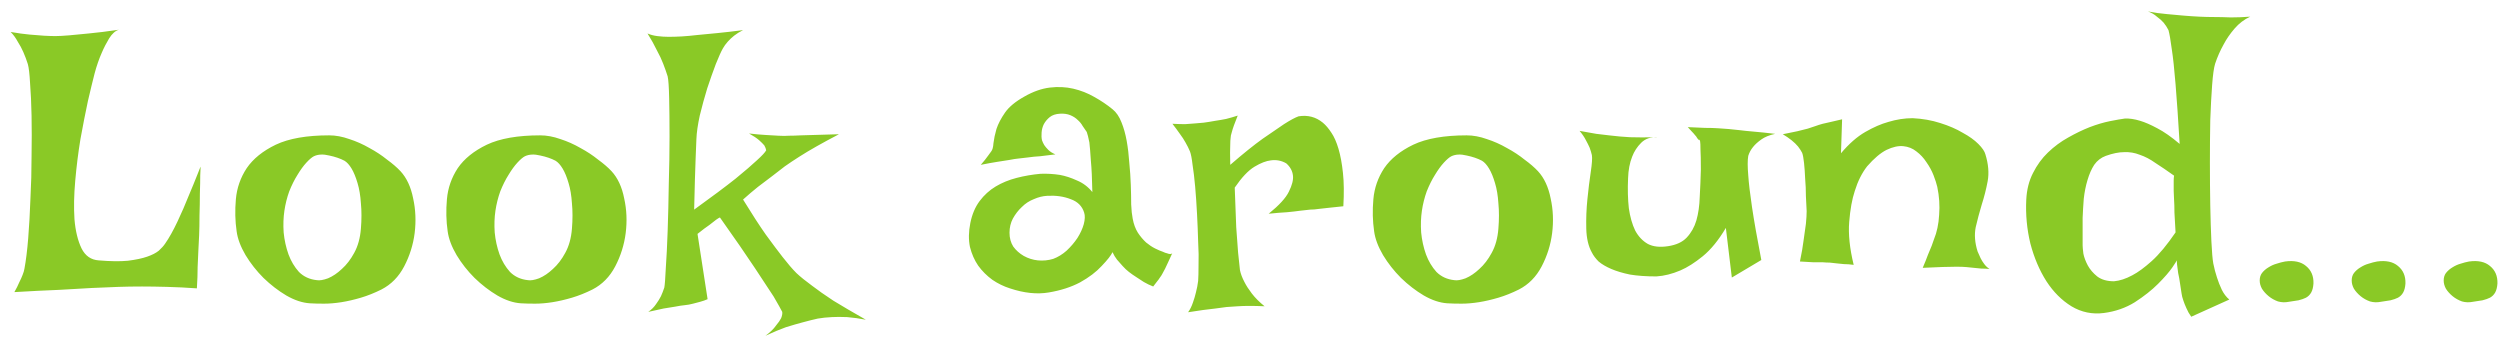 <svg width="157" height="22" viewBox="0 0 157 22" fill="none" xmlns="http://www.w3.org/2000/svg">
<path d="M0.669 2.008C1.122 2.086 1.521 2.141 1.864 2.172C2.224 2.203 2.521 2.227 2.755 2.242C3.036 2.258 3.278 2.266 3.482 2.266C3.685 2.266 3.974 2.25 4.349 2.219C4.661 2.188 5.067 2.148 5.567 2.102C6.083 2.055 6.716 1.977 7.466 1.867C7.247 1.93 7.044 2.109 6.857 2.406C6.685 2.688 6.528 2.992 6.388 3.32C6.216 3.711 6.067 4.141 5.942 4.609C5.833 5.031 5.692 5.609 5.521 6.344C5.364 7.078 5.208 7.875 5.052 8.734C4.911 9.594 4.802 10.469 4.724 11.359C4.646 12.234 4.63 13.039 4.677 13.773C4.739 14.508 4.888 15.117 5.122 15.602C5.357 16.07 5.716 16.32 6.2 16.352C6.935 16.414 7.544 16.422 8.028 16.375C8.528 16.312 8.935 16.227 9.247 16.117C9.56 16.008 9.802 15.883 9.974 15.742C10.146 15.586 10.278 15.438 10.372 15.297C10.622 14.938 10.88 14.477 11.146 13.914C11.411 13.352 11.646 12.812 11.849 12.297C12.068 11.781 12.247 11.344 12.388 10.984C12.528 10.625 12.599 10.453 12.599 10.469C12.599 10.5 12.591 10.68 12.575 11.008C12.575 11.32 12.568 11.703 12.552 12.156C12.552 12.594 12.544 13.055 12.528 13.539C12.528 14.023 12.521 14.438 12.505 14.781C12.489 15.062 12.474 15.375 12.458 15.719C12.443 16.016 12.427 16.367 12.411 16.773C12.411 17.18 12.396 17.625 12.364 18.109C11.708 18.062 11.083 18.031 10.489 18.016C9.896 18 9.372 17.992 8.919 17.992C8.388 17.992 7.896 18 7.442 18.016C6.958 18.031 6.396 18.055 5.755 18.086C5.208 18.117 4.528 18.156 3.716 18.203C2.903 18.234 1.966 18.281 0.903 18.344C1.028 18.125 1.13 17.922 1.208 17.734C1.302 17.547 1.372 17.391 1.419 17.266C1.482 17.109 1.521 16.977 1.536 16.867C1.63 16.367 1.708 15.734 1.771 14.969C1.833 14.188 1.88 13.359 1.911 12.484C1.958 11.609 1.982 10.719 1.982 9.812C1.997 8.891 1.997 8.039 1.982 7.258C1.966 6.477 1.935 5.797 1.888 5.219C1.857 4.641 1.81 4.242 1.747 4.023C1.669 3.773 1.575 3.523 1.466 3.273C1.372 3.055 1.255 2.836 1.114 2.617C0.989 2.383 0.841 2.18 0.669 2.008ZM20.672 8.5C21.079 8.5 21.501 8.578 21.938 8.734C22.376 8.875 22.797 9.062 23.204 9.297C23.61 9.516 23.977 9.758 24.305 10.023C24.649 10.273 24.93 10.516 25.149 10.75C25.54 11.172 25.805 11.742 25.946 12.461C26.102 13.164 26.133 13.891 26.04 14.641C25.946 15.375 25.727 16.07 25.383 16.727C25.04 17.383 24.563 17.867 23.954 18.18C23.516 18.398 23.087 18.57 22.665 18.695C22.243 18.82 21.837 18.914 21.446 18.977C21.055 19.039 20.688 19.07 20.344 19.07C20.001 19.07 19.704 19.062 19.454 19.047C18.985 19.016 18.493 18.852 17.977 18.555C17.477 18.258 17.001 17.891 16.547 17.453C16.11 17.016 15.735 16.539 15.422 16.023C15.11 15.492 14.922 14.992 14.86 14.523C14.766 13.883 14.751 13.211 14.813 12.508C14.876 11.805 15.102 11.156 15.493 10.562C15.899 9.969 16.508 9.477 17.321 9.086C18.149 8.695 19.266 8.5 20.672 8.5ZM19.899 17.594C20.071 17.625 20.305 17.586 20.602 17.477C20.899 17.352 21.188 17.156 21.469 16.891C21.766 16.625 22.024 16.289 22.243 15.883C22.477 15.461 22.618 14.953 22.665 14.359C22.712 13.781 22.712 13.25 22.665 12.766C22.633 12.281 22.563 11.859 22.454 11.5C22.344 11.125 22.219 10.82 22.079 10.586C21.938 10.352 21.79 10.188 21.633 10.094C21.368 9.953 21.047 9.844 20.672 9.766C20.297 9.672 19.977 9.688 19.712 9.812C19.587 9.875 19.43 10.008 19.243 10.211C19.055 10.414 18.868 10.672 18.68 10.984C18.493 11.281 18.321 11.625 18.165 12.016C18.024 12.406 17.922 12.812 17.86 13.234C17.797 13.656 17.782 14.109 17.813 14.594C17.86 15.078 17.962 15.539 18.118 15.977C18.274 16.398 18.493 16.766 18.774 17.078C19.071 17.375 19.446 17.547 19.899 17.594ZM33.926 8.5C34.332 8.5 34.754 8.578 35.192 8.734C35.629 8.875 36.051 9.062 36.457 9.297C36.863 9.516 37.231 9.758 37.559 10.023C37.903 10.273 38.184 10.516 38.403 10.75C38.793 11.172 39.059 11.742 39.199 12.461C39.356 13.164 39.387 13.891 39.293 14.641C39.199 15.375 38.981 16.07 38.637 16.727C38.293 17.383 37.817 17.867 37.207 18.18C36.77 18.398 36.34 18.57 35.918 18.695C35.496 18.82 35.09 18.914 34.699 18.977C34.309 19.039 33.942 19.07 33.598 19.07C33.254 19.07 32.957 19.062 32.707 19.047C32.238 19.016 31.746 18.852 31.231 18.555C30.731 18.258 30.254 17.891 29.801 17.453C29.363 17.016 28.988 16.539 28.676 16.023C28.363 15.492 28.176 14.992 28.113 14.523C28.02 13.883 28.004 13.211 28.067 12.508C28.129 11.805 28.356 11.156 28.746 10.562C29.152 9.969 29.762 9.477 30.574 9.086C31.402 8.695 32.52 8.5 33.926 8.5ZM33.153 17.594C33.324 17.625 33.559 17.586 33.856 17.477C34.153 17.352 34.442 17.156 34.723 16.891C35.02 16.625 35.278 16.289 35.496 15.883C35.731 15.461 35.871 14.953 35.918 14.359C35.965 13.781 35.965 13.25 35.918 12.766C35.887 12.281 35.817 11.859 35.707 11.5C35.598 11.125 35.473 10.82 35.332 10.586C35.192 10.352 35.043 10.188 34.887 10.094C34.621 9.953 34.301 9.844 33.926 9.766C33.551 9.672 33.231 9.688 32.965 9.812C32.84 9.875 32.684 10.008 32.496 10.211C32.309 10.414 32.121 10.672 31.934 10.984C31.746 11.281 31.574 11.625 31.418 12.016C31.277 12.406 31.176 12.812 31.113 13.234C31.051 13.656 31.035 14.109 31.067 14.594C31.113 15.078 31.215 15.539 31.371 15.977C31.527 16.398 31.746 16.766 32.028 17.078C32.324 17.375 32.699 17.547 33.153 17.594ZM40.664 2.102C40.836 2.18 41.039 2.234 41.273 2.266C41.523 2.297 41.758 2.312 41.976 2.312C42.242 2.312 42.515 2.305 42.797 2.289C43.078 2.273 43.422 2.242 43.828 2.195C44.156 2.164 44.562 2.125 45.047 2.078C45.531 2.031 46.07 1.969 46.664 1.891C46.445 2 46.258 2.117 46.101 2.242C45.945 2.367 45.812 2.492 45.703 2.617C45.578 2.758 45.476 2.898 45.398 3.039C45.289 3.227 45.14 3.555 44.953 4.023C44.781 4.477 44.601 4.984 44.414 5.547C44.242 6.109 44.086 6.68 43.945 7.258C43.82 7.836 43.75 8.328 43.734 8.734C43.718 9.078 43.703 9.469 43.687 9.906C43.672 10.281 43.656 10.742 43.64 11.289C43.625 11.836 43.609 12.461 43.593 13.164C44.718 12.352 45.586 11.703 46.195 11.219C46.804 10.719 47.25 10.336 47.531 10.07C47.859 9.773 48.054 9.562 48.117 9.438C48.101 9.344 48.062 9.242 48 9.133C47.922 9.039 47.812 8.93 47.672 8.805C47.531 8.68 47.32 8.539 47.039 8.383C47.445 8.43 47.797 8.461 48.093 8.477C48.406 8.492 48.672 8.508 48.89 8.523C49.14 8.539 49.359 8.539 49.547 8.523C49.75 8.523 50 8.516 50.297 8.5C50.812 8.484 51.609 8.461 52.687 8.43C51.64 8.977 50.812 9.445 50.203 9.836C49.859 10.055 49.554 10.258 49.289 10.445C49.023 10.648 48.75 10.859 48.468 11.078C48.218 11.266 47.929 11.484 47.601 11.734C47.289 11.984 46.976 12.25 46.664 12.531C47.211 13.422 47.687 14.156 48.093 14.734C48.515 15.312 48.867 15.781 49.148 16.141C49.476 16.562 49.765 16.898 50.015 17.148C50.265 17.383 50.593 17.648 51 17.945C51.343 18.211 51.789 18.523 52.336 18.883C52.898 19.227 53.578 19.625 54.375 20.078C53.968 20 53.578 19.945 53.203 19.914C52.828 19.898 52.508 19.898 52.242 19.914C51.914 19.93 51.617 19.961 51.351 20.008C51.07 20.07 50.758 20.148 50.414 20.242C50.117 20.32 49.765 20.422 49.359 20.547C48.968 20.688 48.539 20.867 48.07 21.086C48.367 20.867 48.586 20.656 48.726 20.453C48.883 20.266 48.992 20.109 49.054 19.984C49.117 19.828 49.14 19.695 49.125 19.586C49.047 19.43 48.867 19.109 48.586 18.625C48.32 18.219 47.929 17.625 47.414 16.844C46.898 16.062 46.164 15 45.211 13.656C45.164 13.672 45.086 13.719 44.976 13.797C44.883 13.875 44.742 13.984 44.554 14.125C44.367 14.25 44.117 14.438 43.804 14.688L44.437 18.789C44.297 18.852 44.14 18.906 43.968 18.953C43.812 19 43.664 19.039 43.523 19.07C43.351 19.117 43.179 19.148 43.008 19.164C42.836 19.18 42.633 19.211 42.398 19.258C42.195 19.289 41.953 19.328 41.672 19.375C41.39 19.438 41.07 19.508 40.711 19.586C40.914 19.445 41.078 19.281 41.203 19.094C41.328 18.922 41.429 18.758 41.508 18.602C41.586 18.43 41.656 18.25 41.718 18.062C41.75 17.906 41.781 17.5 41.812 16.844C41.859 16.188 41.898 15.406 41.929 14.5C41.961 13.578 41.984 12.594 42 11.547C42.031 10.5 42.047 9.516 42.047 8.594C42.047 7.656 42.039 6.844 42.023 6.156C42.008 5.453 41.976 5 41.929 4.797C41.851 4.547 41.758 4.281 41.648 4C41.554 3.75 41.422 3.469 41.25 3.156C41.093 2.828 40.898 2.477 40.664 2.102ZM62.249 9.508C62.327 9.414 62.374 9.242 62.389 8.992C62.421 8.727 62.483 8.43 62.577 8.102C62.686 7.773 62.866 7.43 63.116 7.07C63.366 6.711 63.772 6.375 64.335 6.062C64.882 5.75 65.413 5.562 65.928 5.5C66.444 5.438 66.936 5.461 67.405 5.57C67.874 5.68 68.311 5.852 68.718 6.086C69.139 6.32 69.522 6.578 69.866 6.859C70.1 7.047 70.288 7.32 70.428 7.68C70.569 8.023 70.678 8.414 70.757 8.852C70.835 9.289 70.889 9.75 70.921 10.234C70.968 10.703 70.999 11.164 71.014 11.617C71.03 12.055 71.038 12.461 71.038 12.836C71.053 13.195 71.085 13.492 71.132 13.727C71.194 14.07 71.303 14.367 71.46 14.617C71.616 14.852 71.788 15.055 71.975 15.227C72.163 15.383 72.35 15.508 72.538 15.602C72.725 15.695 72.889 15.766 73.03 15.812C73.124 15.859 73.21 15.891 73.288 15.906C73.444 15.969 73.553 15.969 73.616 15.906C73.522 16.125 73.436 16.312 73.358 16.469C73.28 16.625 73.218 16.758 73.171 16.867C73.108 16.992 73.053 17.094 73.007 17.172C72.96 17.266 72.905 17.352 72.843 17.43C72.796 17.508 72.733 17.594 72.655 17.688C72.577 17.781 72.499 17.883 72.421 17.992C72.218 17.914 72.022 17.82 71.835 17.711C71.663 17.602 71.507 17.5 71.366 17.406C71.194 17.297 71.038 17.188 70.897 17.078C70.757 16.969 70.624 16.844 70.499 16.703C70.389 16.578 70.272 16.445 70.147 16.305C70.038 16.164 69.944 16.008 69.866 15.836C69.772 16.039 69.546 16.328 69.186 16.703C68.843 17.078 68.389 17.422 67.827 17.734C67.264 18.031 66.608 18.242 65.858 18.367C65.124 18.492 64.311 18.406 63.421 18.109C63.03 17.984 62.663 17.805 62.319 17.57C61.975 17.32 61.678 17.023 61.428 16.68C61.194 16.336 61.022 15.945 60.913 15.508C60.819 15.055 60.827 14.555 60.936 14.008C61.046 13.461 61.241 13 61.522 12.625C61.803 12.25 62.139 11.945 62.53 11.711C62.921 11.477 63.358 11.297 63.843 11.172C64.327 11.047 64.827 10.961 65.343 10.914C65.749 10.898 66.155 10.922 66.561 10.984C66.905 11.047 67.264 11.164 67.639 11.336C68.014 11.492 68.335 11.734 68.6 12.062C68.585 11.234 68.553 10.578 68.507 10.094C68.475 9.594 68.444 9.211 68.413 8.945C68.35 8.633 68.296 8.414 68.249 8.289C68.171 8.18 68.085 8.055 67.991 7.914C67.913 7.773 67.811 7.648 67.686 7.539C67.561 7.414 67.405 7.312 67.218 7.234C67.03 7.156 66.811 7.125 66.561 7.141C66.296 7.156 66.085 7.227 65.928 7.352C65.772 7.477 65.647 7.625 65.553 7.797C65.475 7.953 65.428 8.125 65.413 8.312C65.397 8.5 65.405 8.664 65.436 8.805C65.468 8.898 65.514 9 65.577 9.109C65.639 9.203 65.725 9.305 65.835 9.414C65.944 9.523 66.093 9.617 66.28 9.695C65.921 9.742 65.6 9.781 65.319 9.812C65.038 9.828 64.796 9.852 64.593 9.883C64.358 9.914 64.155 9.938 63.983 9.953C63.811 9.969 63.608 10 63.374 10.047C63.171 10.078 62.921 10.117 62.624 10.164C62.327 10.211 61.983 10.273 61.593 10.352C61.686 10.242 61.772 10.141 61.85 10.047C61.928 9.938 61.999 9.844 62.061 9.766C62.124 9.672 62.186 9.586 62.249 9.508ZM65.764 12.297C65.483 12.312 65.202 12.383 64.921 12.508C64.639 12.617 64.389 12.781 64.171 13C63.952 13.203 63.764 13.445 63.608 13.727C63.468 13.992 63.397 14.289 63.397 14.617C63.397 14.945 63.475 15.234 63.632 15.484C63.803 15.719 64.022 15.914 64.288 16.07C64.569 16.227 64.866 16.32 65.178 16.352C65.507 16.383 65.827 16.352 66.139 16.258C66.436 16.148 66.718 15.977 66.983 15.742C67.249 15.492 67.475 15.227 67.663 14.945C67.85 14.648 67.983 14.359 68.061 14.078C68.139 13.781 68.147 13.539 68.085 13.352C67.96 12.945 67.678 12.664 67.241 12.508C66.803 12.336 66.311 12.266 65.764 12.297ZM73.627 7.773C73.924 7.789 74.19 7.797 74.424 7.797C74.674 7.781 74.885 7.766 75.057 7.75C75.26 7.734 75.44 7.719 75.596 7.703C75.83 7.672 76.073 7.633 76.323 7.586C76.541 7.555 76.768 7.516 77.002 7.469C77.252 7.406 77.494 7.336 77.729 7.258C77.635 7.492 77.557 7.695 77.494 7.867C77.432 8.039 77.385 8.188 77.354 8.312C77.307 8.453 77.283 8.57 77.283 8.664C77.268 8.773 77.26 8.906 77.26 9.062C77.244 9.328 77.244 9.758 77.26 10.352C78.073 9.648 78.752 9.102 79.299 8.711C79.862 8.32 80.307 8.016 80.635 7.797C81.026 7.547 81.33 7.383 81.549 7.305C82.127 7.211 82.635 7.344 83.073 7.703C83.26 7.859 83.44 8.07 83.612 8.336C83.783 8.586 83.932 8.922 84.057 9.344C84.182 9.766 84.276 10.273 84.338 10.867C84.401 11.445 84.408 12.141 84.362 12.953C84.033 12.984 83.737 13.016 83.471 13.047C83.221 13.078 83.01 13.102 82.838 13.117C82.635 13.148 82.448 13.164 82.276 13.164L81.643 13.234C81.424 13.266 81.151 13.297 80.823 13.328C80.51 13.344 80.127 13.375 79.674 13.422C80.33 12.891 80.752 12.43 80.94 12.039C81.143 11.633 81.229 11.297 81.198 11.031C81.166 10.734 81.026 10.477 80.776 10.258C80.479 10.086 80.158 10.023 79.815 10.07C79.518 10.102 79.174 10.234 78.783 10.469C78.393 10.703 77.979 11.141 77.541 11.781C77.573 12.781 77.604 13.609 77.635 14.266C77.682 14.922 77.721 15.453 77.752 15.859C77.799 16.328 77.838 16.695 77.869 16.961C77.916 17.195 78.01 17.445 78.151 17.711C78.26 17.93 78.416 18.172 78.619 18.438C78.823 18.703 79.088 18.969 79.416 19.234C78.729 19.203 78.166 19.203 77.729 19.234C77.463 19.25 77.229 19.266 77.026 19.281C76.807 19.312 76.573 19.344 76.323 19.375C76.104 19.406 75.846 19.438 75.549 19.469C75.268 19.516 74.955 19.562 74.612 19.609C74.737 19.438 74.838 19.234 74.916 19C74.994 18.781 75.057 18.57 75.104 18.367C75.166 18.133 75.213 17.891 75.244 17.641C75.26 17.422 75.268 17.094 75.268 16.656C75.283 16.219 75.276 15.727 75.244 15.18C75.229 14.617 75.205 14.039 75.174 13.445C75.143 12.836 75.104 12.266 75.057 11.734C75.01 11.203 74.955 10.742 74.893 10.352C74.846 9.945 74.791 9.664 74.729 9.508C74.651 9.32 74.557 9.133 74.448 8.945C74.354 8.773 74.237 8.594 74.096 8.406C73.955 8.203 73.799 7.992 73.627 7.773ZM92.107 8.5C92.513 8.5 92.935 8.578 93.373 8.734C93.81 8.875 94.232 9.062 94.638 9.297C95.045 9.516 95.412 9.758 95.74 10.023C96.084 10.273 96.365 10.516 96.584 10.75C96.974 11.172 97.24 11.742 97.381 12.461C97.537 13.164 97.568 13.891 97.474 14.641C97.381 15.375 97.162 16.07 96.818 16.727C96.474 17.383 95.998 17.867 95.388 18.18C94.951 18.398 94.521 18.57 94.099 18.695C93.677 18.82 93.271 18.914 92.881 18.977C92.49 19.039 92.123 19.07 91.779 19.07C91.435 19.07 91.138 19.062 90.888 19.047C90.42 19.016 89.927 18.852 89.412 18.555C88.912 18.258 88.435 17.891 87.982 17.453C87.545 17.016 87.17 16.539 86.857 16.023C86.545 15.492 86.357 14.992 86.295 14.523C86.201 13.883 86.185 13.211 86.248 12.508C86.31 11.805 86.537 11.156 86.927 10.562C87.334 9.969 87.943 9.477 88.756 9.086C89.584 8.695 90.701 8.5 92.107 8.5ZM91.334 17.594C91.506 17.625 91.74 17.586 92.037 17.477C92.334 17.352 92.623 17.156 92.904 16.891C93.201 16.625 93.459 16.289 93.677 15.883C93.912 15.461 94.052 14.953 94.099 14.359C94.146 13.781 94.146 13.25 94.099 12.766C94.068 12.281 93.998 11.859 93.888 11.5C93.779 11.125 93.654 10.82 93.513 10.586C93.373 10.352 93.224 10.188 93.068 10.094C92.802 9.953 92.482 9.844 92.107 9.766C91.732 9.672 91.412 9.688 91.146 9.812C91.021 9.875 90.865 10.008 90.677 10.211C90.49 10.414 90.302 10.672 90.115 10.984C89.927 11.281 89.756 11.625 89.599 12.016C89.459 12.406 89.357 12.812 89.295 13.234C89.232 13.656 89.217 14.109 89.248 14.594C89.295 15.078 89.396 15.539 89.552 15.977C89.709 16.398 89.927 16.766 90.209 17.078C90.506 17.375 90.881 17.547 91.334 17.594ZM99.197 8.219C99.603 8.297 99.954 8.359 100.251 8.406C100.564 8.438 100.829 8.469 101.048 8.5C101.298 8.531 101.517 8.555 101.704 8.57C101.892 8.586 102.111 8.602 102.361 8.617C102.782 8.633 103.376 8.633 104.142 8.617C103.689 8.586 103.329 8.703 103.064 8.969C102.814 9.219 102.626 9.508 102.501 9.836C102.345 10.227 102.259 10.68 102.243 11.195C102.212 11.883 102.228 12.508 102.29 13.07C102.368 13.617 102.501 14.086 102.689 14.477C102.892 14.852 103.157 15.133 103.486 15.32C103.814 15.492 104.236 15.539 104.751 15.461C105.267 15.383 105.657 15.203 105.923 14.922C106.204 14.625 106.407 14.266 106.532 13.844C106.657 13.406 106.728 12.914 106.743 12.367C106.775 11.82 106.798 11.25 106.814 10.656C106.814 10.062 106.806 9.641 106.79 9.391C106.79 9.125 106.782 8.953 106.767 8.875C106.751 8.797 106.728 8.766 106.697 8.781C106.665 8.781 106.626 8.742 106.579 8.664C106.548 8.602 106.501 8.539 106.439 8.477C106.392 8.414 106.329 8.344 106.251 8.266C106.173 8.172 106.087 8.078 105.993 7.984C106.4 8 106.759 8.016 107.072 8.031C107.4 8.031 107.673 8.039 107.892 8.055C108.142 8.07 108.361 8.086 108.548 8.102C108.72 8.117 108.947 8.141 109.228 8.172C109.462 8.203 109.767 8.234 110.142 8.266C110.517 8.297 110.962 8.344 111.478 8.406C111.118 8.484 110.829 8.602 110.611 8.758C110.392 8.914 110.22 9.07 110.095 9.227C109.954 9.398 109.853 9.586 109.79 9.789C109.743 10.055 109.743 10.461 109.79 11.008C109.822 11.492 109.9 12.156 110.025 13C110.15 13.844 110.345 14.953 110.611 16.328L108.759 17.43L108.384 14.312C107.931 15.078 107.447 15.672 106.931 16.094C106.431 16.5 105.962 16.797 105.525 16.984C105.009 17.203 104.509 17.328 104.025 17.359C103.384 17.359 102.829 17.32 102.361 17.242C101.907 17.148 101.517 17.031 101.189 16.891C100.861 16.75 100.595 16.594 100.392 16.422C100.204 16.234 100.064 16.047 99.97 15.859C99.751 15.469 99.634 14.969 99.618 14.359C99.603 13.734 99.626 13.117 99.689 12.508C99.751 11.883 99.822 11.312 99.9 10.797C99.978 10.281 100.001 9.93 99.97 9.742C99.939 9.602 99.892 9.445 99.829 9.273C99.767 9.133 99.689 8.977 99.595 8.805C99.501 8.617 99.368 8.422 99.197 8.219ZM113.036 16.422C113.145 15.906 113.223 15.453 113.27 15.062C113.333 14.656 113.38 14.32 113.411 14.055C113.442 13.742 113.458 13.477 113.458 13.258C113.442 12.992 113.427 12.68 113.411 12.32C113.411 11.945 113.395 11.578 113.364 11.219C113.348 10.844 113.325 10.516 113.294 10.234C113.262 9.938 113.223 9.727 113.177 9.602C113.114 9.477 113.028 9.344 112.919 9.203C112.7 8.938 112.38 8.68 111.958 8.43C112.317 8.352 112.622 8.289 112.872 8.242C113.137 8.18 113.356 8.125 113.528 8.078C113.716 8.016 113.88 7.961 114.02 7.914C114.145 7.867 114.294 7.82 114.466 7.773C114.606 7.742 114.778 7.703 114.981 7.656C115.184 7.609 115.419 7.555 115.684 7.492L115.614 9.625C116.114 9.031 116.622 8.586 117.137 8.289C117.653 7.992 118.137 7.781 118.591 7.656C119.106 7.5 119.614 7.422 120.114 7.422C120.739 7.453 121.317 7.555 121.848 7.727C122.395 7.898 122.864 8.102 123.255 8.336C123.661 8.555 123.989 8.789 124.239 9.039C124.489 9.289 124.637 9.508 124.684 9.695C124.872 10.305 124.919 10.867 124.825 11.383C124.731 11.883 124.606 12.375 124.45 12.859C124.309 13.328 124.184 13.797 124.075 14.266C123.981 14.734 124.02 15.242 124.192 15.789C124.255 15.93 124.317 16.07 124.38 16.211C124.442 16.336 124.52 16.461 124.614 16.586C124.708 16.711 124.817 16.812 124.942 16.891C124.77 16.875 124.598 16.867 124.427 16.867C124.255 16.852 124.098 16.836 123.958 16.82C123.786 16.805 123.63 16.789 123.489 16.773C123.333 16.758 123.122 16.75 122.856 16.75C122.403 16.75 121.7 16.773 120.747 16.82C120.887 16.492 120.997 16.219 121.075 16C121.169 15.766 121.247 15.578 121.309 15.438C121.372 15.266 121.419 15.133 121.45 15.039C121.637 14.586 121.747 14.07 121.778 13.492C121.825 12.914 121.786 12.328 121.661 11.734C121.614 11.531 121.536 11.289 121.427 11.008C121.317 10.727 121.169 10.453 120.981 10.188C120.809 9.922 120.598 9.695 120.348 9.508C120.114 9.32 119.841 9.211 119.528 9.18C119.216 9.148 118.864 9.227 118.473 9.414C118.098 9.602 117.692 9.945 117.255 10.445C116.927 10.867 116.669 11.383 116.481 11.992C116.309 12.508 116.192 13.156 116.13 13.938C116.067 14.703 116.161 15.602 116.411 16.633C116.192 16.602 115.989 16.586 115.802 16.586C115.614 16.57 115.458 16.555 115.333 16.539C115.177 16.523 115.036 16.508 114.911 16.492C114.77 16.492 114.614 16.484 114.442 16.469C114.286 16.469 114.091 16.469 113.856 16.469C113.622 16.453 113.348 16.438 113.036 16.422ZM138.125 1.047C138.422 1.062 138.743 1.07 139.086 1.07C139.383 1.07 139.719 1.078 140.094 1.094C140.485 1.094 140.891 1.078 141.313 1.047C140.938 1.219 140.61 1.469 140.328 1.797C140.047 2.125 139.821 2.453 139.649 2.781C139.43 3.172 139.25 3.578 139.11 4C139.032 4.25 138.969 4.695 138.922 5.336C138.875 5.961 138.836 6.695 138.805 7.539C138.789 8.383 138.782 9.273 138.782 10.211C138.782 11.148 138.789 12.047 138.805 12.906C138.821 13.75 138.844 14.5 138.875 15.156C138.907 15.812 138.946 16.273 138.993 16.539C139.055 16.852 139.133 17.148 139.227 17.43C139.305 17.68 139.407 17.938 139.532 18.203C139.657 18.453 139.813 18.656 140 18.812L137.61 19.891C137.485 19.719 137.383 19.539 137.305 19.352C137.227 19.18 137.164 19.023 137.118 18.883C137.055 18.711 137.016 18.555 137 18.414C136.969 18.227 136.938 18.023 136.907 17.805C136.875 17.57 136.836 17.352 136.789 17.148C136.758 16.93 136.735 16.75 136.719 16.609C136.703 16.469 136.703 16.383 136.719 16.352C136.735 16.32 136.641 16.461 136.438 16.773C136.235 17.07 135.93 17.422 135.524 17.828C135.133 18.219 134.649 18.602 134.071 18.977C133.493 19.336 132.844 19.562 132.125 19.656C131.391 19.75 130.711 19.609 130.086 19.234C129.477 18.859 128.953 18.336 128.516 17.664C128.078 16.977 127.743 16.188 127.508 15.297C127.289 14.391 127.203 13.469 127.25 12.531C127.282 11.906 127.422 11.352 127.672 10.867C127.922 10.367 128.235 9.938 128.61 9.578C129 9.203 129.422 8.891 129.875 8.641C130.344 8.375 130.797 8.156 131.235 7.984C131.688 7.812 132.11 7.688 132.5 7.609C132.891 7.531 133.203 7.477 133.438 7.445C133.719 7.43 134.039 7.477 134.399 7.586C134.711 7.68 135.071 7.836 135.477 8.055C135.899 8.273 136.368 8.602 136.883 9.039C136.789 7.477 136.703 6.227 136.625 5.289C136.547 4.336 136.469 3.609 136.391 3.109C136.313 2.516 136.243 2.109 136.18 1.891C136.102 1.734 136 1.578 135.875 1.422C135.766 1.297 135.625 1.172 135.453 1.047C135.297 0.906 135.11 0.797 134.891 0.719C135.297 0.797 135.688 0.852 136.063 0.883C136.438 0.914 136.782 0.945 137.094 0.977C137.453 1.008 137.797 1.031 138.125 1.047ZM132.243 9.789C131.946 9.898 131.703 10.086 131.516 10.352C131.344 10.617 131.203 10.938 131.094 11.312C130.985 11.672 130.907 12.062 130.86 12.484C130.828 12.891 130.805 13.289 130.789 13.68C130.789 14.055 130.789 14.398 130.789 14.711C130.789 15.023 130.789 15.258 130.789 15.414C130.789 15.508 130.805 15.68 130.836 15.93C130.883 16.164 130.977 16.414 131.118 16.68C131.258 16.93 131.453 17.156 131.703 17.359C131.969 17.562 132.321 17.664 132.758 17.664C133.118 17.633 133.5 17.508 133.907 17.289C134.266 17.102 134.672 16.805 135.125 16.398C135.594 15.977 136.094 15.375 136.625 14.594C136.594 14.094 136.571 13.68 136.555 13.352C136.555 13.023 136.547 12.758 136.532 12.555C136.516 12.32 136.508 12.133 136.508 11.992V11.641C136.508 11.547 136.508 11.445 136.508 11.336C136.508 11.227 136.516 11.125 136.532 11.031C136.094 10.719 135.703 10.453 135.36 10.234C135.032 10 134.703 9.828 134.375 9.719C134.063 9.594 133.735 9.539 133.391 9.555C133.063 9.555 132.68 9.633 132.243 9.789ZM143.504 16.422C144.066 16.344 144.504 16.438 144.816 16.703C145.144 16.969 145.301 17.336 145.285 17.805C145.269 18.039 145.223 18.227 145.144 18.367C145.066 18.508 144.957 18.617 144.816 18.695C144.691 18.758 144.535 18.812 144.348 18.859C144.176 18.891 143.973 18.922 143.738 18.953C143.504 19 143.277 18.992 143.058 18.93C142.84 18.852 142.644 18.742 142.473 18.602C142.301 18.461 142.16 18.305 142.051 18.133C141.957 17.961 141.91 17.789 141.91 17.617C141.91 17.43 141.957 17.273 142.051 17.148C142.16 17.008 142.293 16.891 142.449 16.797C142.621 16.688 142.793 16.609 142.965 16.562C143.152 16.5 143.332 16.453 143.504 16.422ZM149.281 16.422C149.843 16.344 150.281 16.438 150.593 16.703C150.921 16.969 151.077 17.336 151.062 17.805C151.046 18.039 150.999 18.227 150.921 18.367C150.843 18.508 150.734 18.617 150.593 18.695C150.468 18.758 150.312 18.812 150.124 18.859C149.952 18.891 149.749 18.922 149.515 18.953C149.281 19 149.054 18.992 148.835 18.93C148.617 18.852 148.421 18.742 148.249 18.602C148.077 18.461 147.937 18.305 147.827 18.133C147.734 17.961 147.687 17.789 147.687 17.617C147.687 17.43 147.734 17.273 147.827 17.148C147.937 17.008 148.07 16.891 148.226 16.797C148.398 16.688 148.57 16.609 148.742 16.562C148.929 16.5 149.109 16.453 149.281 16.422ZM155.057 16.422C155.62 16.344 156.057 16.438 156.37 16.703C156.698 16.969 156.854 17.336 156.839 17.805C156.823 18.039 156.776 18.227 156.698 18.367C156.62 18.508 156.511 18.617 156.37 18.695C156.245 18.758 156.089 18.812 155.901 18.859C155.729 18.891 155.526 18.922 155.292 18.953C155.057 19 154.831 18.992 154.612 18.93C154.393 18.852 154.198 18.742 154.026 18.602C153.854 18.461 153.714 18.305 153.604 18.133C153.511 17.961 153.464 17.789 153.464 17.617C153.464 17.43 153.511 17.273 153.604 17.148C153.714 17.008 153.847 16.891 154.003 16.797C154.175 16.688 154.347 16.609 154.518 16.562C154.706 16.5 154.886 16.453 155.057 16.422Z" fill="#8AC926"/>
</svg>
